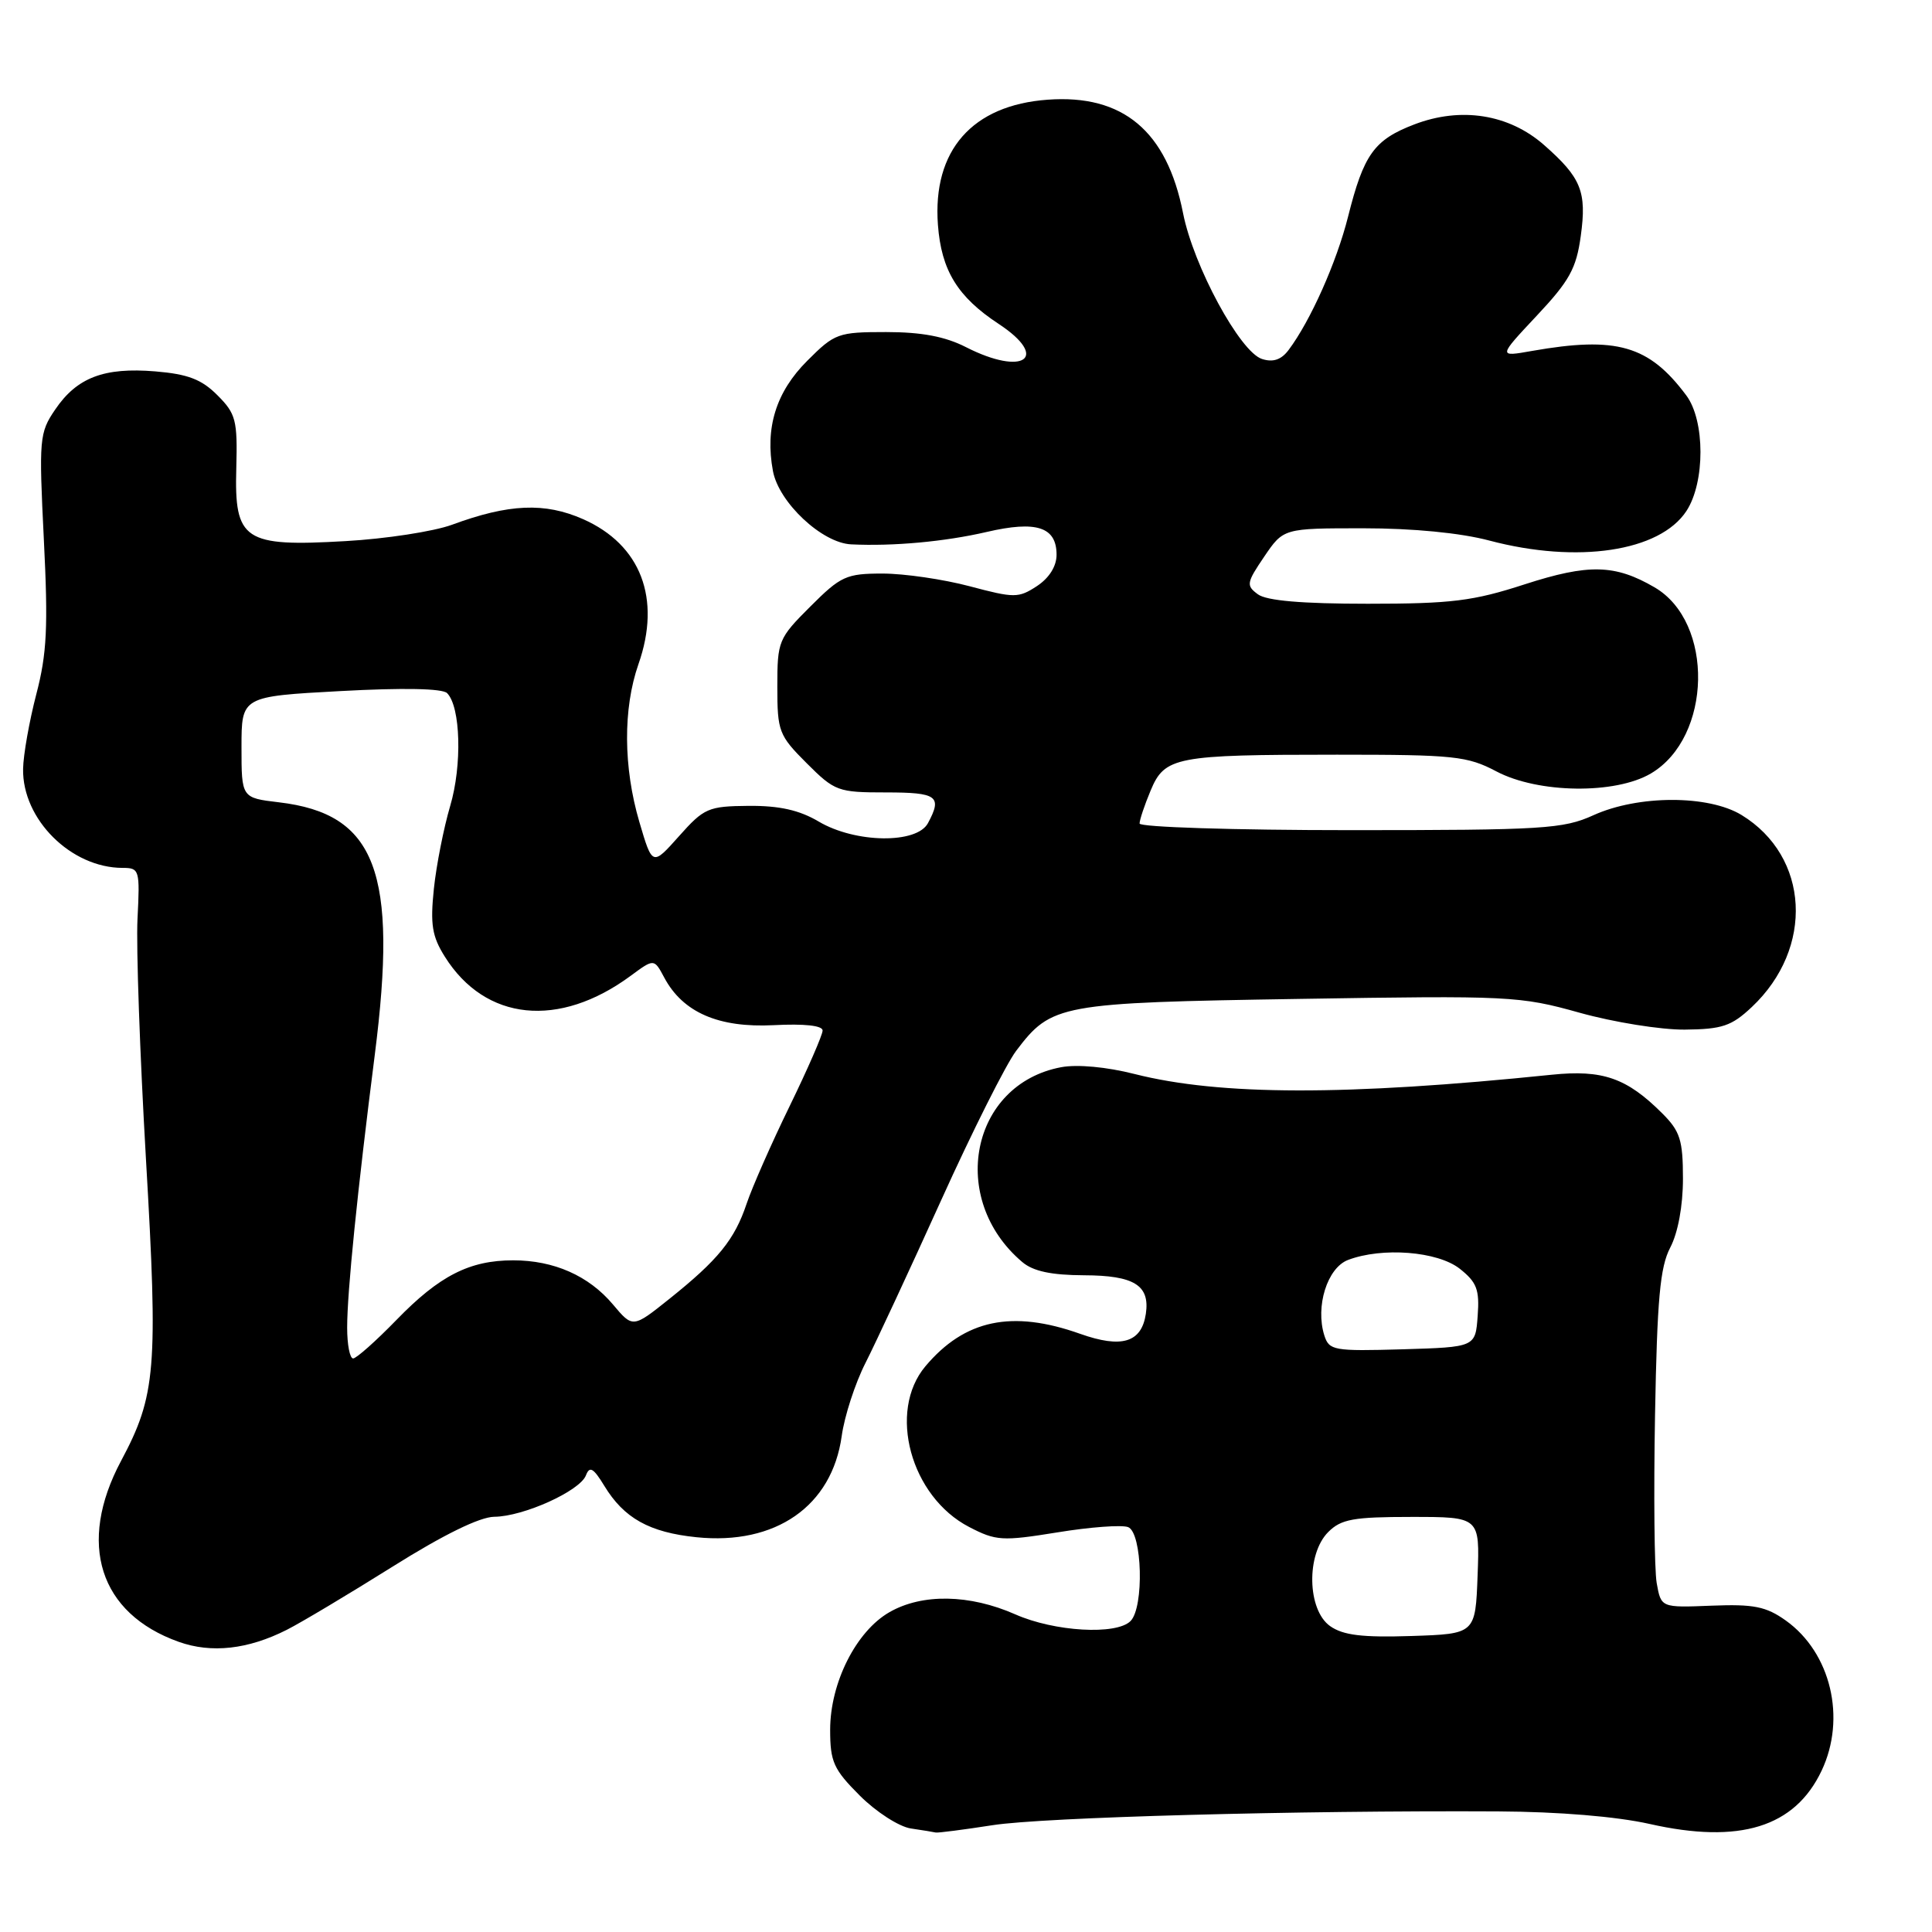 <?xml version="1.0" encoding="UTF-8" standalone="no"?>
<!DOCTYPE svg PUBLIC "-//W3C//DTD SVG 1.1//EN" "http://www.w3.org/Graphics/SVG/1.1/DTD/svg11.dtd" >
<svg xmlns="http://www.w3.org/2000/svg" xmlns:xlink="http://www.w3.org/1999/xlink" version="1.1" viewBox="0 0 256 256">
 <g >
 <path fill="currentColor"
d=" M 131.50 241.85 C 138.28 240.79 171.92 239.88 198.50 240.02 C 206.54 240.06 214.20 240.70 218.57 241.68 C 230.51 244.38 237.82 242.12 241.37 234.63 C 244.67 227.67 242.60 218.99 236.63 214.73 C 234.02 212.87 232.39 212.54 226.80 212.76 C 220.10 213.03 220.10 213.03 219.52 209.76 C 219.21 207.97 219.11 197.95 219.30 187.50 C 219.58 172.13 219.96 167.89 221.32 165.30 C 222.34 163.35 223.00 159.79 223.00 156.19 C 223.00 151.08 222.63 149.90 220.27 147.54 C 215.56 142.83 212.36 141.71 205.59 142.41 C 178.35 145.21 161.67 145.18 150.33 142.31 C 146.63 141.37 142.74 141.01 140.61 141.41 C 128.62 143.66 125.58 158.88 135.46 167.23 C 136.90 168.45 139.30 168.96 143.63 168.98 C 150.30 169.00 152.39 170.31 151.83 174.09 C 151.26 177.90 148.63 178.69 143.13 176.74 C 134.10 173.53 127.83 174.85 122.62 181.04 C 117.59 187.02 120.66 198.31 128.41 202.33 C 131.97 204.18 132.79 204.23 140.10 203.05 C 144.42 202.34 148.64 202.03 149.48 202.35 C 151.36 203.08 151.62 212.98 149.80 214.80 C 147.92 216.68 139.72 216.21 134.53 213.91 C 128.48 211.24 122.20 211.13 117.86 213.62 C 113.44 216.15 110.00 222.98 110.00 229.21 C 110.00 233.45 110.45 234.45 113.93 237.93 C 116.09 240.09 119.12 242.04 120.68 242.28 C 122.23 242.51 123.72 242.75 124.00 242.82 C 124.28 242.88 127.65 242.45 131.50 241.85 Z  M 38.00 215.96 C 39.92 214.99 46.22 211.22 52.00 207.60 C 58.77 203.35 63.57 201.00 65.50 200.98 C 69.36 200.95 76.85 197.56 77.64 195.49 C 78.13 194.22 78.63 194.51 80.08 196.89 C 82.68 201.17 86.05 203.05 92.28 203.69 C 102.77 204.77 110.24 199.57 111.53 190.29 C 111.89 187.66 113.31 183.29 114.68 180.60 C 116.05 177.90 120.55 168.23 124.68 159.10 C 128.81 149.97 133.29 141.04 134.64 139.25 C 139.33 133.05 140.32 132.87 172.17 132.36 C 200.04 131.91 201.40 131.98 209.30 134.19 C 213.81 135.45 220.09 136.46 223.25 136.43 C 228.20 136.38 229.44 135.96 232.12 133.44 C 240.42 125.63 239.77 113.49 230.76 107.99 C 226.37 105.32 217.07 105.33 211.14 108.02 C 207.13 109.84 204.54 110.00 178.89 110.00 C 163.55 110.00 151.00 109.60 151.00 109.12 C 151.00 108.64 151.66 106.67 152.46 104.76 C 154.33 100.27 155.75 100.00 177.16 100.00 C 192.70 100.00 194.42 100.18 198.29 102.22 C 203.83 105.14 214.04 105.27 218.75 102.49 C 226.86 97.70 227.16 82.43 219.23 77.82 C 213.99 74.77 210.50 74.69 202.05 77.42 C 195.19 79.65 192.33 80.00 181.24 80.00 C 172.53 80.00 167.83 79.60 166.68 78.75 C 165.10 77.59 165.16 77.23 167.52 73.75 C 170.07 70.00 170.07 70.00 180.64 70.00 C 187.22 70.00 193.53 70.61 197.36 71.63 C 209.04 74.72 219.93 73.09 223.46 67.71 C 225.95 63.91 225.94 55.73 223.44 52.39 C 218.49 45.76 214.21 44.53 203.00 46.50 C 198.50 47.30 198.50 47.30 203.63 41.83 C 207.96 37.22 208.87 35.58 209.46 31.27 C 210.27 25.39 209.53 23.55 204.58 19.20 C 199.94 15.13 193.59 14.12 187.42 16.48 C 182.08 18.52 180.70 20.44 178.62 28.73 C 177.10 34.77 173.64 42.52 170.75 46.37 C 169.78 47.67 168.69 48.04 167.23 47.57 C 164.31 46.65 158.14 35.25 156.76 28.24 C 154.62 17.37 148.80 12.48 138.83 13.21 C 128.82 13.93 123.55 19.93 124.28 29.79 C 124.73 35.82 126.87 39.33 132.33 42.92 C 139.15 47.41 135.65 49.90 128.00 46.00 C 125.24 44.59 122.11 44.00 117.42 44.00 C 111.05 44.00 110.60 44.16 106.97 47.80 C 102.82 51.94 101.35 56.70 102.42 62.42 C 103.20 66.59 108.92 71.95 112.78 72.13 C 118.39 72.40 125.20 71.77 130.73 70.49 C 137.34 68.95 140.00 69.82 140.00 73.51 C 140.00 75.04 139.02 76.59 137.40 77.66 C 134.95 79.26 134.42 79.26 128.48 77.68 C 125.01 76.76 119.82 76.00 116.95 76.00 C 112.13 76.00 111.41 76.33 107.37 80.37 C 103.14 84.59 103.00 84.94 103.00 90.99 C 103.00 96.91 103.20 97.44 106.88 101.12 C 110.61 104.85 111.03 105.00 117.38 105.00 C 124.20 105.00 124.88 105.50 122.96 109.07 C 121.48 111.84 113.35 111.73 108.50 108.87 C 105.92 107.34 103.27 106.75 99.20 106.78 C 93.84 106.83 93.29 107.07 89.97 110.80 C 86.44 114.76 86.44 114.76 84.72 108.92 C 82.59 101.68 82.54 93.89 84.60 88.00 C 87.65 79.31 84.92 72.18 77.26 68.79 C 72.19 66.55 67.43 66.75 59.87 69.54 C 57.46 70.42 51.12 71.40 45.78 71.70 C 32.33 72.48 31.04 71.62 31.31 62.04 C 31.48 55.67 31.26 54.82 28.81 52.37 C 26.72 50.27 24.91 49.57 20.57 49.21 C 13.79 48.65 10.19 50.02 7.31 54.27 C 5.21 57.35 5.15 58.14 5.81 71.49 C 6.39 83.07 6.22 86.61 4.81 91.99 C 3.88 95.57 3.09 100.02 3.06 101.88 C 2.94 108.56 9.42 115.00 16.25 115.00 C 18.48 115.00 18.55 115.26 18.22 121.75 C 18.03 125.46 18.54 139.79 19.34 153.59 C 20.96 181.39 20.67 184.91 16.04 193.58 C 10.20 204.53 13.16 213.80 23.68 217.55 C 28.02 219.10 32.86 218.56 38.00 215.96 Z  M 176.25 215.47 C 173.21 213.33 173.06 205.94 176.00 203.00 C 177.71 201.29 179.33 201.00 187.04 201.00 C 196.08 201.00 196.08 201.00 195.79 208.75 C 195.50 216.50 195.50 216.50 187.00 216.78 C 180.51 216.99 177.97 216.68 176.25 215.47 Z  M 175.48 176.95 C 174.27 173.11 175.87 168.00 178.62 166.95 C 183.15 165.23 190.48 165.80 193.42 168.11 C 195.68 169.90 196.06 170.87 195.80 174.36 C 195.50 178.50 195.50 178.50 185.83 178.79 C 176.72 179.05 176.12 178.95 175.48 176.95 Z  M 46.00 175.92 C 46.00 171.19 47.35 157.89 49.66 139.77 C 52.75 115.53 49.83 107.83 36.96 106.31 C 32.00 105.72 32.00 105.72 32.00 99.00 C 32.00 92.28 32.00 92.28 45.13 91.57 C 53.40 91.12 58.62 91.22 59.24 91.84 C 61.04 93.64 61.25 101.41 59.65 106.80 C 58.80 109.69 57.82 114.62 57.49 117.77 C 57.00 122.50 57.25 124.07 58.94 126.76 C 64.30 135.31 74.07 136.31 83.58 129.29 C 86.67 127.01 86.67 127.01 88.02 129.54 C 90.49 134.16 95.22 136.21 102.51 135.84 C 106.57 135.63 109.00 135.89 109.00 136.55 C 109.00 137.12 107.04 141.62 104.64 146.55 C 102.24 151.47 99.67 157.30 98.93 159.50 C 97.34 164.26 95.15 166.95 88.68 172.12 C 83.85 175.98 83.85 175.98 81.22 172.85 C 78.01 169.04 73.40 167.00 68.00 167.00 C 62.21 167.00 58.22 169.04 52.54 174.89 C 49.81 177.70 47.22 180.00 46.79 180.00 C 46.35 180.00 46.00 178.16 46.00 175.92 Z "/>
</g>
</svg>